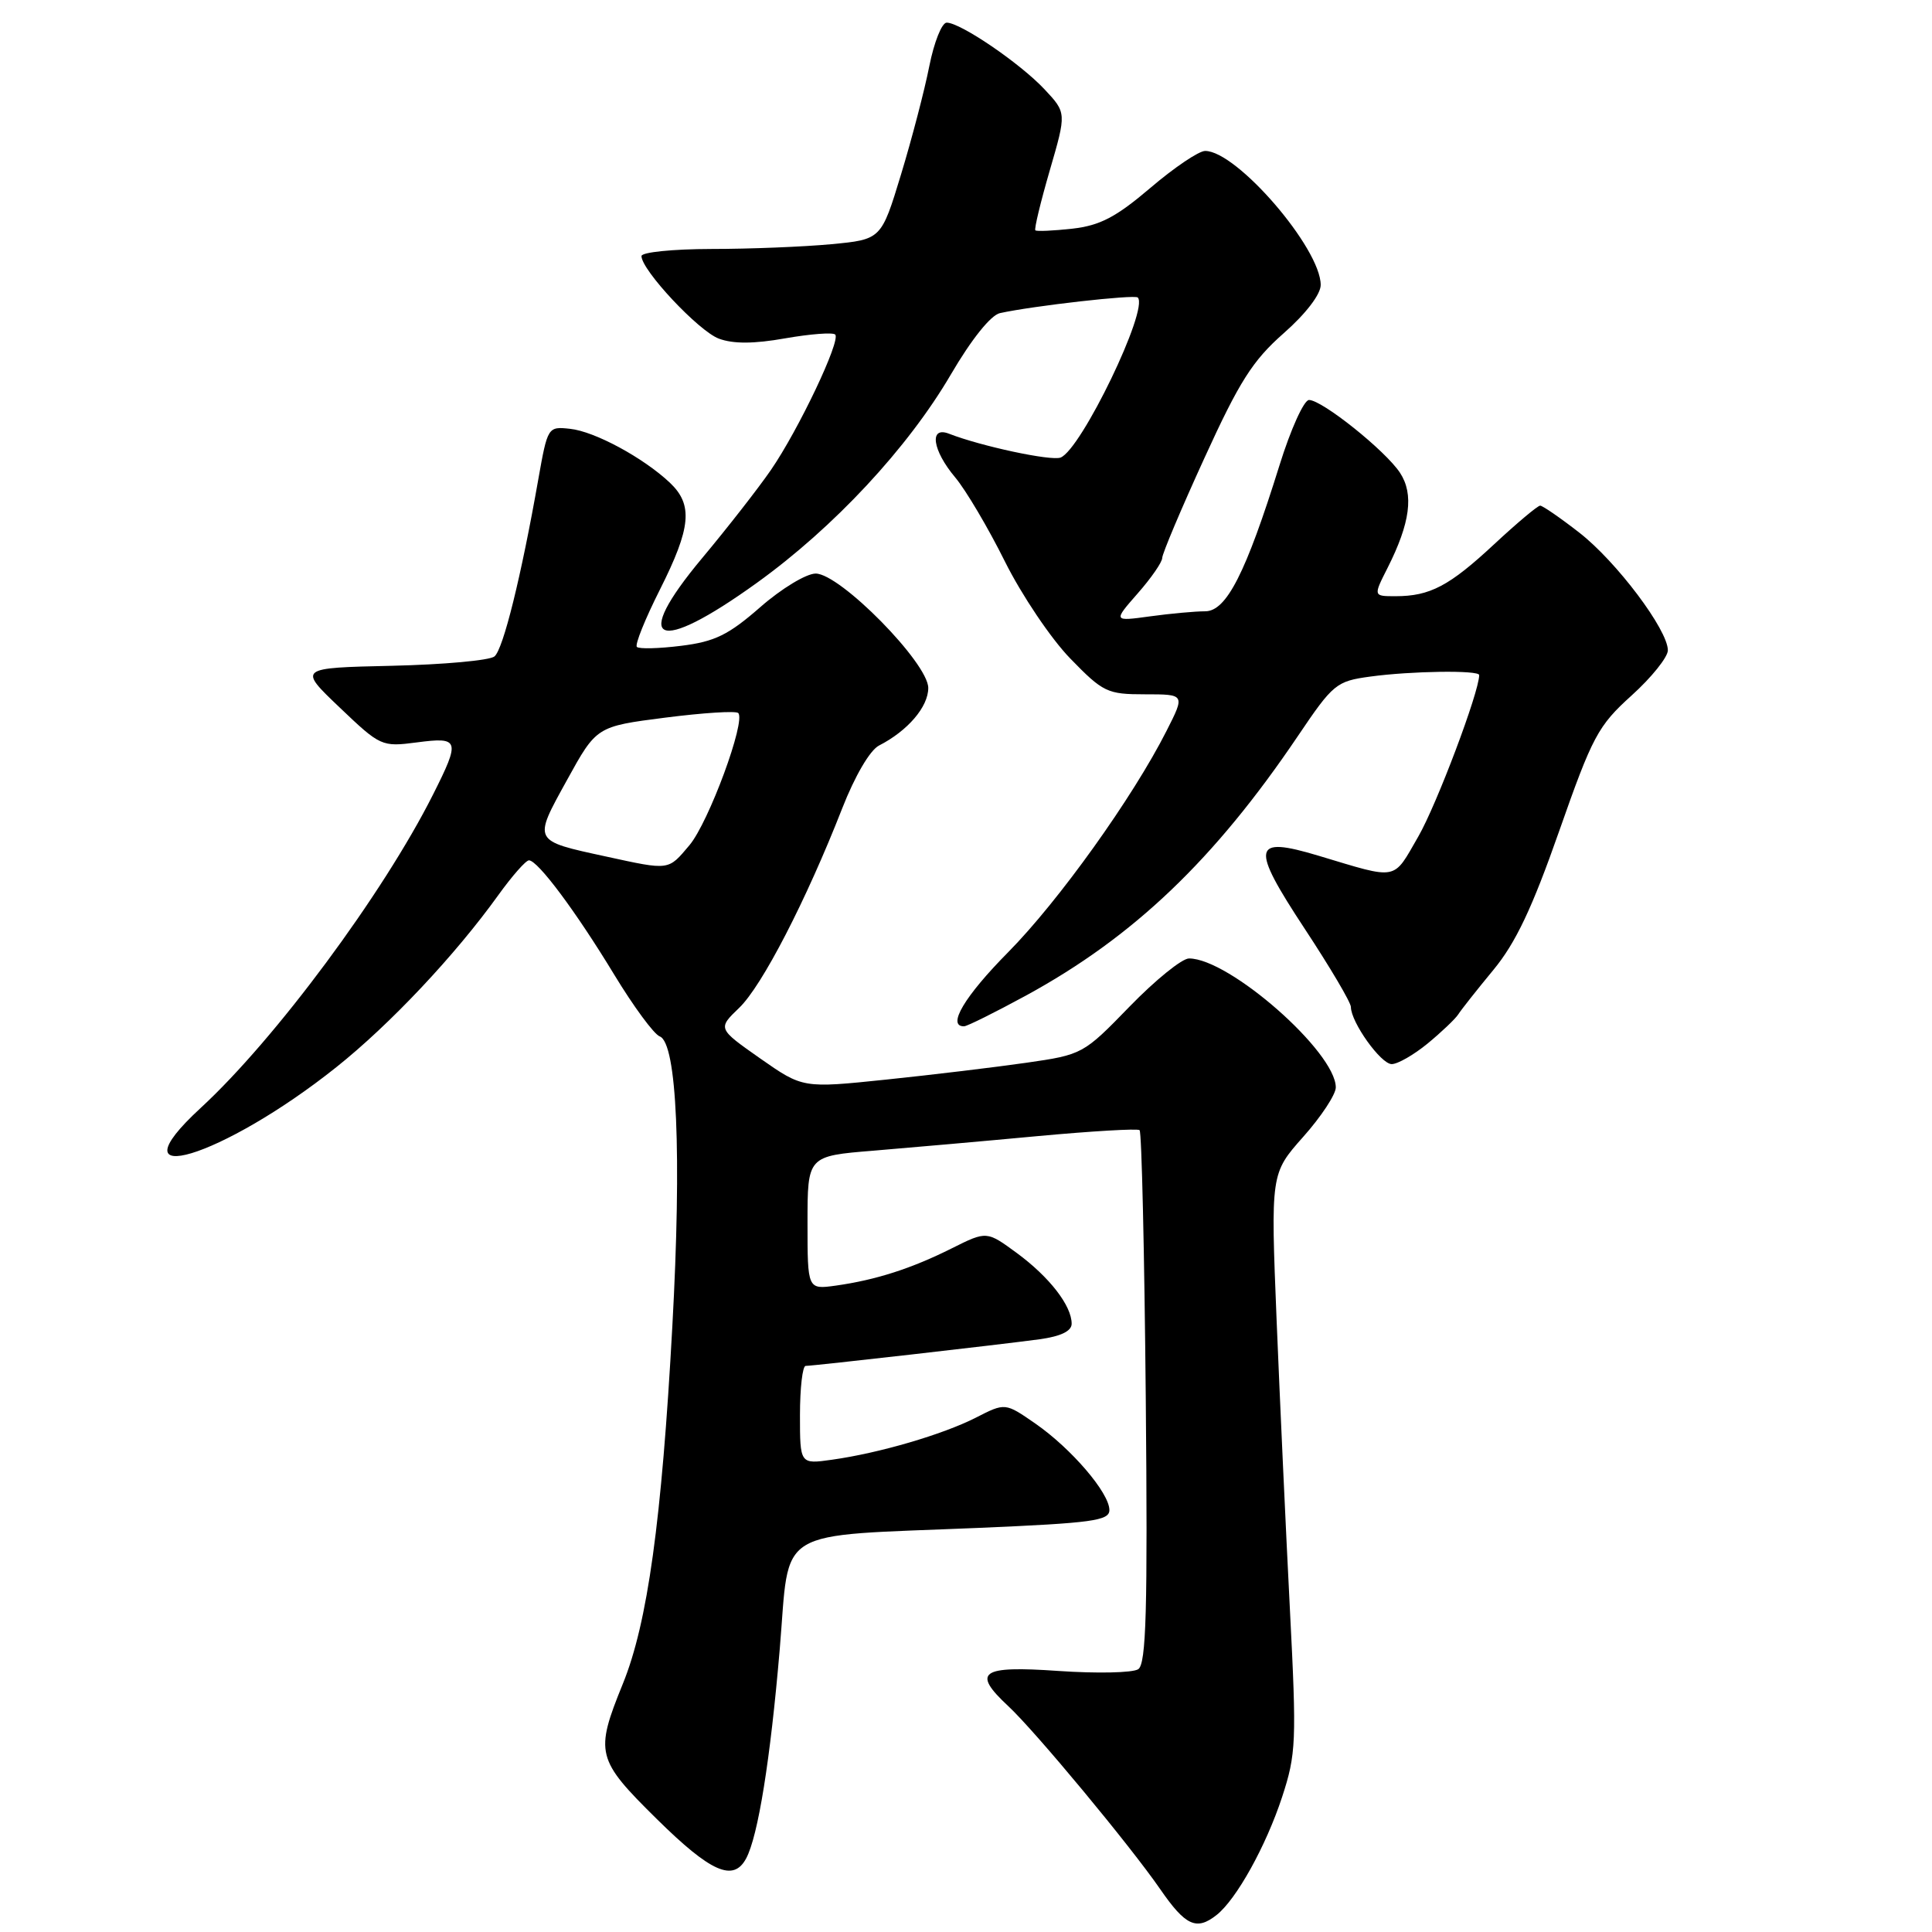 <?xml version="1.0" encoding="UTF-8" standalone="no"?>
<!DOCTYPE svg PUBLIC "-//W3C//DTD SVG 1.1//EN" "http://www.w3.org/Graphics/SVG/1.1/DTD/svg11.dtd" >
<svg xmlns="http://www.w3.org/2000/svg" xmlns:xlink="http://www.w3.org/1999/xlink" version="1.1" viewBox="0 0 256 256">
 <g >
 <path fill="currentColor"
d=" M 161.20 253.75 C 163.83 251.68 167.75 244.61 169.88 238.13 C 171.75 232.42 171.82 230.83 170.92 213.26 C 170.39 202.94 169.60 185.72 169.16 175.00 C 168.37 155.50 168.37 155.50 172.68 150.64 C 175.06 147.97 177.00 145.02 177.00 144.09 C 177.00 139.40 162.89 127.00 157.55 127.00 C 156.62 127.00 153.08 129.87 149.68 133.37 C 143.56 139.68 143.43 139.75 136.00 140.82 C 131.88 141.41 123.52 142.42 117.44 143.05 C 106.38 144.20 106.38 144.20 100.73 140.25 C 95.09 136.29 95.09 136.29 97.94 133.55 C 100.97 130.66 106.84 119.27 111.59 107.13 C 113.27 102.83 115.27 99.41 116.47 98.79 C 120.28 96.84 123.00 93.66 123.00 91.16 C 123.00 87.87 111.32 76.00 108.08 76.00 C 106.84 76.00 103.53 78.00 100.74 80.45 C 96.53 84.13 94.72 85.02 90.28 85.57 C 87.33 85.94 84.68 86.01 84.39 85.72 C 84.10 85.44 85.48 82.02 87.44 78.13 C 91.58 69.90 91.86 66.89 88.75 63.95 C 85.24 60.65 78.80 57.16 75.53 56.82 C 72.60 56.50 72.56 56.57 71.33 63.50 C 69.06 76.40 66.68 86.02 65.52 86.98 C 64.89 87.51 58.78 88.06 51.94 88.22 C 39.50 88.50 39.50 88.50 45.00 93.74 C 50.41 98.90 50.58 98.98 55.25 98.37 C 60.89 97.63 61.02 98.05 57.38 105.28 C 50.78 118.41 36.48 137.70 26.59 146.81 C 14.51 157.94 29.45 153.46 44.56 141.41 C 51.68 135.74 60.30 126.58 66.02 118.62 C 67.85 116.08 69.67 114.00 70.09 114.00 C 71.26 114.00 76.32 120.79 81.39 129.15 C 83.94 133.35 86.65 137.04 87.42 137.33 C 89.70 138.20 90.34 152.95 89.09 175.71 C 87.68 201.51 85.81 215.05 82.53 223.11 C 78.80 232.30 79.00 233.11 87.05 241.05 C 94.20 248.10 97.18 249.41 98.87 246.25 C 100.45 243.29 102.08 233.15 103.32 218.52 C 104.71 202.10 102.22 203.61 129.75 202.45 C 144.73 201.81 147.00 201.50 147.00 200.09 C 147.00 197.82 141.96 191.94 137.19 188.63 C 133.19 185.86 133.19 185.86 129.32 187.84 C 124.92 190.08 116.53 192.54 110.25 193.42 C 106.00 194.02 106.00 194.02 106.00 187.51 C 106.00 183.93 106.34 181.00 106.75 180.99 C 107.84 180.98 132.76 178.14 137.75 177.46 C 140.57 177.07 142.00 176.38 142.00 175.40 C 142.00 173.01 139.06 169.22 134.76 166.05 C 130.74 163.10 130.74 163.10 126.12 165.41 C 120.79 168.08 116.08 169.60 110.75 170.35 C 107.00 170.87 107.00 170.87 107.00 162.03 C 107.00 153.18 107.00 153.18 115.75 152.47 C 120.56 152.07 130.35 151.21 137.50 150.54 C 144.65 149.88 150.72 149.52 151.00 149.75 C 151.28 149.98 151.64 165.94 151.82 185.23 C 152.08 213.44 151.88 220.47 150.82 221.18 C 150.09 221.66 145.34 221.76 140.25 221.41 C 129.92 220.69 128.72 221.53 133.61 226.08 C 137.15 229.37 149.75 244.55 153.73 250.32 C 157.09 255.19 158.54 255.85 161.20 253.75 Z  M 189.17 138.27 C 191.00 136.76 192.82 135.03 193.22 134.42 C 193.61 133.80 195.71 131.15 197.88 128.52 C 200.84 124.94 203.02 120.33 206.60 110.12 C 211.01 97.55 211.75 96.17 216.19 92.16 C 218.84 89.77 221.00 87.07 221.00 86.17 C 221.00 83.46 214.20 74.42 209.27 70.58 C 206.74 68.61 204.40 67.00 204.08 67.00 C 203.75 67.00 201.01 69.30 197.99 72.11 C 192.04 77.65 189.48 79.00 184.91 79.00 C 181.96 79.00 181.96 79.00 183.86 75.25 C 186.86 69.31 187.37 65.49 185.51 62.65 C 183.59 59.72 175.19 53.00 173.45 53.00 C 172.78 53.00 171.02 56.89 169.54 61.65 C 165.08 75.95 162.51 81.00 159.69 81.00 C 158.37 81.00 155.08 81.30 152.39 81.67 C 147.50 82.34 147.50 82.34 150.75 78.63 C 152.54 76.60 154.00 74.48 154.00 73.93 C 154.00 73.38 156.51 67.43 159.58 60.72 C 164.22 50.55 165.98 47.78 170.08 44.17 C 173.02 41.59 175.00 39.00 175.00 37.76 C 175.00 32.90 163.88 20.00 159.69 20.00 C 158.85 20.00 155.59 22.20 152.44 24.89 C 147.88 28.77 145.77 29.88 142.10 30.30 C 139.57 30.58 137.36 30.68 137.19 30.52 C 137.02 30.35 137.88 26.78 139.10 22.58 C 141.32 14.95 141.32 14.95 138.41 11.84 C 135.19 8.40 127.27 3.00 125.44 3.00 C 124.80 3.00 123.77 5.59 123.14 8.75 C 122.52 11.91 120.83 18.38 119.39 23.12 C 116.77 31.73 116.77 31.73 110.13 32.36 C 106.49 32.70 99.34 32.99 94.25 32.99 C 89.16 33.00 85.00 33.42 85.00 33.93 C 85.00 35.79 92.57 43.87 95.25 44.87 C 97.15 45.58 99.89 45.57 104.05 44.83 C 107.38 44.25 110.36 44.02 110.67 44.33 C 111.44 45.11 105.81 56.96 102.14 62.29 C 100.50 64.67 96.41 69.92 93.04 73.95 C 83.54 85.32 86.92 86.86 100.29 77.23 C 110.49 69.89 120.29 59.37 126.00 49.61 C 128.72 44.96 131.29 41.75 132.50 41.49 C 136.85 40.53 150.34 39.00 150.76 39.42 C 152.26 40.93 143.26 59.58 140.53 60.63 C 139.28 61.11 130.00 59.13 125.75 57.47 C 123.08 56.43 123.54 59.66 126.57 63.26 C 127.98 64.94 130.95 69.96 133.16 74.41 C 135.38 78.86 139.27 84.64 141.81 87.25 C 146.17 91.74 146.72 92.00 151.73 92.00 C 157.03 92.00 157.03 92.00 154.58 96.83 C 150.12 105.65 140.27 119.41 133.59 126.17 C 127.80 132.02 125.42 136.03 127.75 135.99 C 128.16 135.98 131.86 134.14 135.96 131.91 C 150.21 124.14 160.92 113.91 171.97 97.54 C 176.65 90.60 177.07 90.26 181.57 89.65 C 186.97 88.91 196.00 88.78 196.00 89.45 C 196.00 91.69 190.36 106.64 187.93 110.85 C 184.52 116.76 185.38 116.59 174.72 113.39 C 165.90 110.74 165.65 112.08 172.89 123.08 C 176.25 128.18 179.00 132.83 179.00 133.43 C 179.01 135.45 182.97 141.00 184.41 141.00 C 185.20 141.00 187.34 139.77 189.17 138.27 Z  M 80.29 113.49 C 70.53 111.37 70.62 111.54 75.12 103.38 C 79.04 96.26 79.04 96.26 88.15 95.09 C 93.16 94.45 97.51 94.17 97.82 94.48 C 98.86 95.53 93.91 108.95 91.36 111.99 C 88.51 115.37 88.78 115.34 80.29 113.49 Z "/>
</g>
</svg>